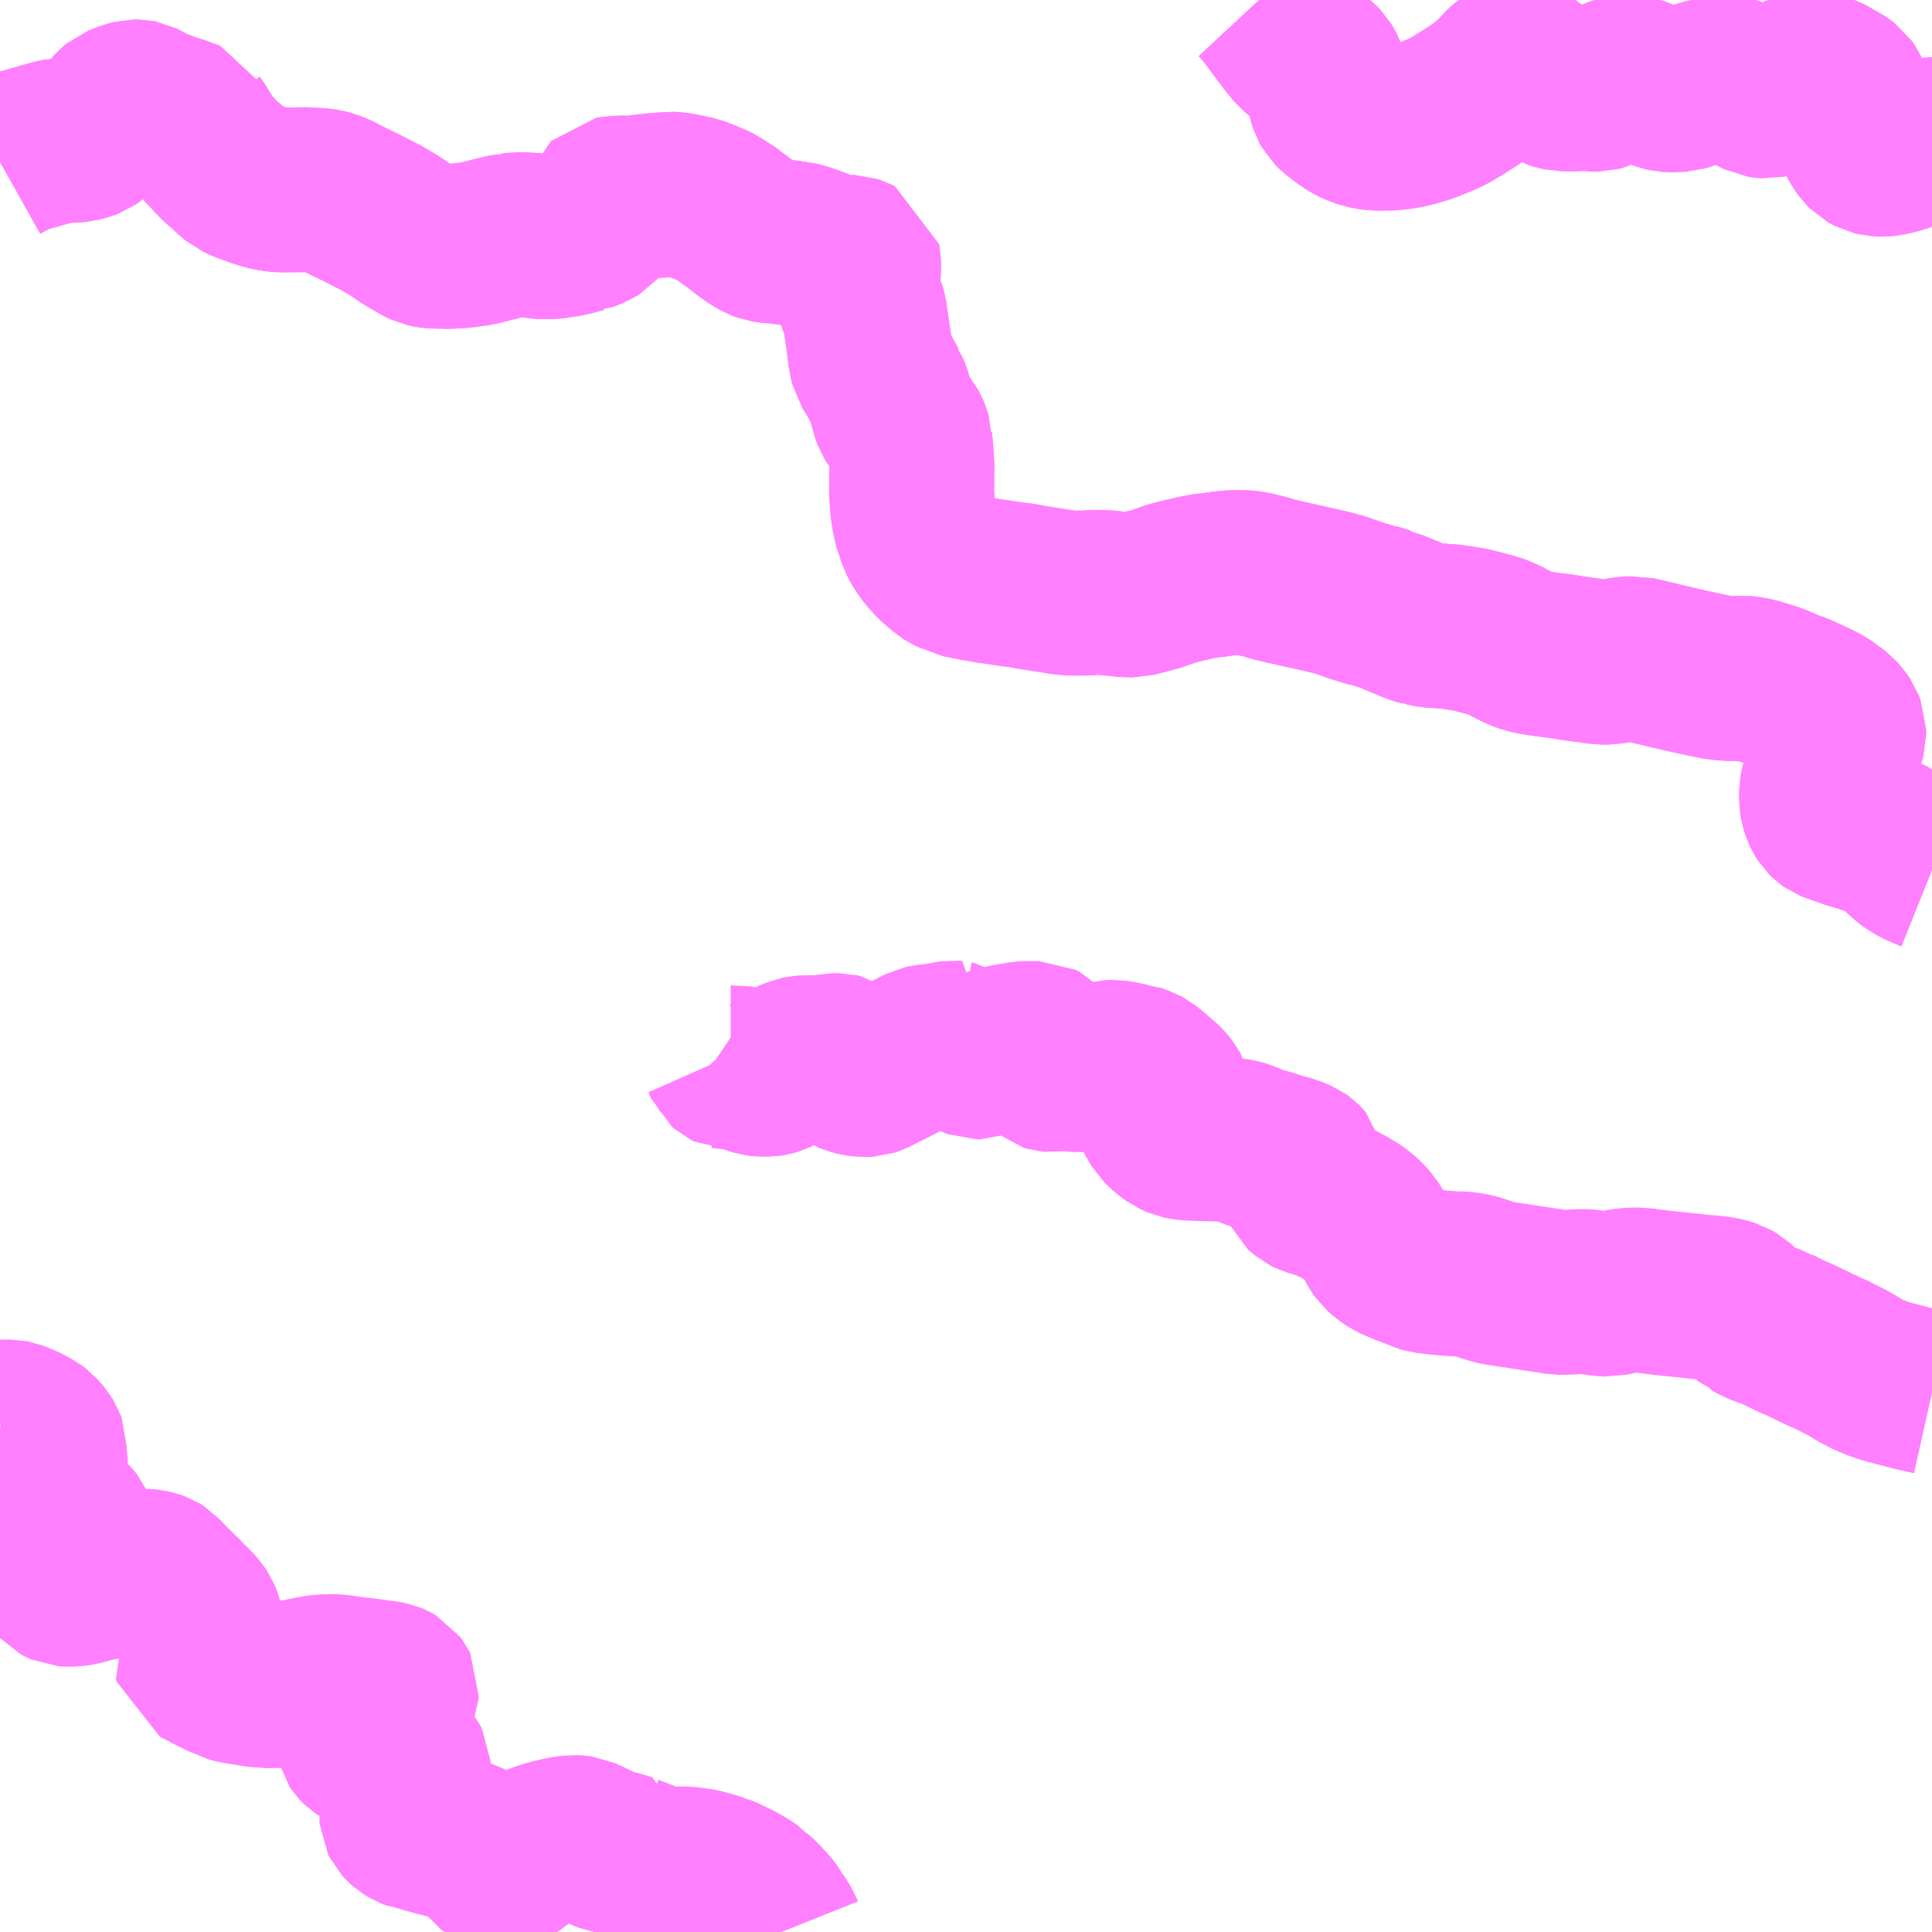 <?xml version="1.0" encoding="UTF-8"?>
<svg  xmlns="http://www.w3.org/2000/svg" xmlns:xlink="http://www.w3.org/1999/xlink" xmlns:go="http://purl.org/svgmap/profile" property="N07_001,N07_002,N07_003,N07_004,N07_005,N07_006,N07_007" viewBox="13957.031 -3665.039 8.789 8.789" go:dataArea="13957.03125 -3665.0390625 8.7890625 8.7890625" >
<globalCoordinateSystem srsName="http://purl.org/crs/84" transform="matrix(100.0,0.0,0.0,-100.0,0.0,0.0)" />
<defs>
 <g id="p0" >
  <circle cx="0.0" cy="0.0" r="3" stroke="green" stroke-width="0.75" vector-effect="non-scaling-stroke" />
 </g>
</defs>
<g fill="none" fill-rule="evenodd" stroke="#FF00FF" stroke-width="0.75" opacity="0.5" vector-effect="non-scaling-stroke" stroke-linejoin="bevel" >
<path content="1,関東自動車（株）,鹿沼駅・古峰原神社,9.0,9.0,9.0," xlink:title="1" d="M13965.82,-3661.082L13965.815,-3661.084L13965.764,-3661.106L13965.74,-3661.119L13965.715,-3661.137L13965.698,-3661.152L13965.646,-3661.204L13965.633,-3661.215L13965.613,-3661.225L13965.596,-3661.232L13965.546,-3661.25L13965.497,-3661.266L13965.452,-3661.279L13965.449,-3661.28L13965.439,-3661.284L13965.392,-3661.3L13965.386,-3661.303L13965.373,-3661.307L13965.363,-3661.311L13965.353,-3661.318L13965.344,-3661.327L13965.337,-3661.338L13965.328,-3661.356L13965.322,-3661.374L13965.318,-3661.397L13965.318,-3661.425L13965.318,-3661.441L13965.322,-3661.462L13965.333,-3661.499L13965.344,-3661.531L13965.364,-3661.573L13965.387,-3661.621L13965.413,-3661.677L13965.418,-3661.695L13965.418,-3661.699L13965.418,-3661.719L13965.409,-3661.742L13965.397,-3661.76L13965.381,-3661.778L13965.358,-3661.796L13965.336,-3661.812L13965.324,-3661.82L13965.277,-3661.844L13965.214,-3661.873L13965.204,-3661.877L13965.181,-3661.886L13965.172,-3661.891L13965.165,-3661.893L13965.152,-3661.897L13965.103,-3661.918L13965.062,-3661.931L13965.015,-3661.945L13964.98,-3661.952L13964.968,-3661.953L13964.942,-3661.952L13964.886,-3661.953L13964.844,-3661.958L13964.832,-3661.96L13964.779,-3661.971L13964.692,-3661.99L13964.524,-3662.03L13964.468,-3662.043L13964.423,-3662.04L13964.348,-3662.027L13964.317,-3662.027L13964.279,-3662.032L13964.185,-3662.045L13964.123,-3662.055L13964.114,-3662.056L13964.113,-3662.056L13964.104,-3662.057L13964.065,-3662.062L13964.025,-3662.068L13963.984,-3662.076L13963.948,-3662.089L13963.906,-3662.11L13963.867,-3662.131L13963.853,-3662.136L13963.829,-3662.146L13963.824,-3662.148L13963.801,-3662.153L13963.794,-3662.155L13963.791,-3662.156L13963.725,-3662.173L13963.661,-3662.184L13963.611,-3662.19L13963.599,-3662.19L13963.578,-3662.192L13963.545,-3662.194L13963.502,-3662.202L13963.501,-3662.203L13963.5,-3662.203L13963.489,-3662.206L13963.465,-3662.214L13963.442,-3662.224L13963.367,-3662.255L13963.339,-3662.262L13963.331,-3662.269L13963.279,-3662.285L13963.273,-3662.285L13963.222,-3662.3L13963.22,-3662.301L13963.188,-3662.311L13963.143,-3662.327L13963.108,-3662.339L13963.099,-3662.34L13963.085,-3662.344L13963.033,-3662.356L13962.948,-3662.375L13962.855,-3662.396L13962.819,-3662.405L13962.783,-3662.416L13962.742,-3662.426L13962.719,-3662.431L13962.689,-3662.434L13962.642,-3662.434L13962.596,-3662.43L13962.542,-3662.422L13962.526,-3662.421L13962.484,-3662.414L13962.432,-3662.402L13962.394,-3662.393L13962.363,-3662.385L13962.291,-3662.36L13962.235,-3662.345L13962.188,-3662.333L13962.174,-3662.333L13962.144,-3662.334L13962.072,-3662.342L13962.042,-3662.344L13962.005,-3662.344L13961.971,-3662.341L13961.916,-3662.341L13961.907,-3662.341L13961.871,-3662.344L13961.731,-3662.366L13961.671,-3662.377L13961.633,-3662.381L13961.589,-3662.388L13961.518,-3662.398L13961.512,-3662.4L13961.484,-3662.404L13961.423,-3662.416L13961.414,-3662.418L13961.394,-3662.422L13961.387,-3662.426L13961.352,-3662.443L13961.337,-3662.452L13961.289,-3662.494L13961.259,-3662.527L13961.235,-3662.56L13961.217,-3662.594L13961.209,-3662.618L13961.202,-3662.634L13961.198,-3662.652L13961.19,-3662.685L13961.184,-3662.722L13961.182,-3662.74L13961.178,-3662.801L13961.179,-3662.898L13961.179,-3662.921L13961.175,-3662.986L13961.17,-3663.038L13961.17,-3663.039L13961.168,-3663.045L13961.165,-3663.056L13961.16,-3663.068L13961.156,-3663.077L13961.151,-3663.086L13961.143,-3663.096L13961.134,-3663.106L13961.126,-3663.114L13961.123,-3663.118L13961.111,-3663.132L13961.103,-3663.145L13961.09,-3663.18L13961.081,-3663.226L13961.063,-3663.271L13961.06,-3663.275L13961.06,-3663.277L13961.027,-3663.337L13961,-3663.38L13960.996,-3663.396L13960.988,-3663.438L13960.986,-3663.463L13960.964,-3663.615L13960.96,-3663.628L13960.955,-3663.64L13960.952,-3663.648L13960.938,-3663.683L13960.936,-3663.695L13960.935,-3663.698L13960.933,-3663.723L13960.933,-3663.757L13960.937,-3663.822L13960.936,-3663.85L13960.935,-3663.855L13960.915,-3663.865L13960.906,-3663.868L13960.878,-3663.869L13960.85,-3663.869L13960.835,-3663.87L13960.826,-3663.871L13960.807,-3663.875L13960.799,-3663.88L13960.779,-3663.888L13960.724,-3663.909L13960.706,-3663.916L13960.687,-3663.921L13960.686,-3663.922L13960.665,-3663.928L13960.66,-3663.929L13960.653,-3663.929L13960.645,-3663.931L13960.615,-3663.935L13960.593,-3663.938L13960.563,-3663.942L13960.533,-3663.944L13960.526,-3663.945L13960.512,-3663.947L13960.496,-3663.953L13960.459,-3663.974L13960.443,-3663.986L13960.43,-3663.995L13960.41,-3664.011L13960.376,-3664.037L13960.365,-3664.044L13960.348,-3664.058L13960.331,-3664.071L13960.327,-3664.073L13960.325,-3664.075L13960.311,-3664.082L13960.292,-3664.095L13960.272,-3664.105L13960.226,-3664.124L13960.194,-3664.136L13960.128,-3664.15L13960.093,-3664.155L13960.076,-3664.156L13960.044,-3664.151L13960.012,-3664.15L13959.944,-3664.142L13959.933,-3664.14L13959.901,-3664.137L13959.86,-3664.138L13959.852,-3664.138L13959.811,-3664.134L13959.805,-3664.133L13959.801,-3664.129L13959.799,-3664.124L13959.792,-3664.107L13959.776,-3664.071L13959.752,-3664.029L13959.746,-3664.022L13959.723,-3664.008L13959.68,-3663.991L13959.679,-3663.991L13959.643,-3663.981L13959.631,-3663.978L13959.617,-3663.974L13959.598,-3663.971L13959.581,-3663.968L13959.569,-3663.967L13959.551,-3663.964L13959.542,-3663.963L13959.514,-3663.962L13959.5,-3663.962L13959.481,-3663.964L13959.467,-3663.966L13959.456,-3663.968L13959.44,-3663.97L13959.427,-3663.97L13959.417,-3663.971L13959.403,-3663.971L13959.387,-3663.971L13959.362,-3663.968L13959.352,-3663.967L13959.348,-3663.967L13959.339,-3663.965L13959.315,-3663.96L13959.301,-3663.956L13959.268,-3663.948L13959.226,-3663.937L13959.206,-3663.932L13959.176,-3663.928L13959.135,-3663.922L13959.07,-3663.918L13959.036,-3663.919L13959.02,-3663.919L13959.002,-3663.92L13958.992,-3663.921L13958.985,-3663.922L13958.967,-3663.926L13958.952,-3663.933L13958.883,-3663.973L13958.829,-3664.01L13958.762,-3664.05L13958.751,-3664.055L13958.671,-3664.096L13958.648,-3664.107L13958.581,-3664.14L13958.567,-3664.148L13958.559,-3664.152L13958.53,-3664.163L13958.511,-3664.168L13958.493,-3664.171L13958.473,-3664.173L13958.441,-3664.175L13958.423,-3664.176L13958.314,-3664.175L13958.278,-3664.178L13958.242,-3664.186L13958.234,-3664.189L13958.219,-3664.193L13958.176,-3664.208L13958.163,-3664.213L13958.146,-3664.219L13958.116,-3664.233L13958.086,-3664.258L13958.068,-3664.276L13958.042,-3664.298L13958.017,-3664.321L13958.004,-3664.337L13957.973,-3664.369L13957.965,-3664.378L13957.956,-3664.395L13957.922,-3664.451L13957.917,-3664.458L13957.909,-3664.469L13957.905,-3664.478L13957.866,-3664.492L13957.847,-3664.499L13957.834,-3664.504L13957.811,-3664.51L13957.744,-3664.535L13957.733,-3664.54L13957.725,-3664.543L13957.682,-3664.566L13957.668,-3664.573L13957.658,-3664.575L13957.641,-3664.575L13957.617,-3664.569L13957.572,-3664.551L13957.56,-3664.541L13957.546,-3664.525L13957.492,-3664.464L13957.47,-3664.446L13957.456,-3664.432L13957.434,-3664.417L13957.421,-3664.412L13957.388,-3664.403L13957.364,-3664.401L13957.308,-3664.4L13957.283,-3664.395L13957.243,-3664.384L13957.194,-3664.37L13957.186,-3664.368L13957.131,-3664.352L13957.101,-3664.34L13957.065,-3664.322L13957.031,-3664.303"/>
<path content="3,鹿沼市,上久我線,5.0,5.0,5.0," xlink:title="3" d="M13960.303,-3660.242L13960.309,-3660.238L13960.323,-3660.222L13960.331,-3660.204L13960.335,-3660.195L13960.343,-3660.188L13960.355,-3660.182L13960.358,-3660.182L13960.366,-3660.18L13960.368,-3660.18L13960.391,-3660.179L13960.397,-3660.179L13960.419,-3660.177L13960.432,-3660.173L13960.458,-3660.16L13960.476,-3660.154L13960.492,-3660.152L13960.521,-3660.152L13960.526,-3660.152L13960.539,-3660.154L13960.556,-3660.159L13960.566,-3660.164L13960.582,-3660.173L13960.595,-3660.182L13960.624,-3660.207L13960.662,-3660.223L13960.678,-3660.226L13960.692,-3660.227L13960.77,-3660.228L13960.82,-3660.236L13960.825,-3660.237L13960.845,-3660.237L13960.858,-3660.234L13960.87,-3660.226L13960.873,-3660.222L13960.875,-3660.219L13960.878,-3660.208L13960.883,-3660.182L13960.886,-3660.175L13960.889,-3660.171L13960.897,-3660.165L13960.909,-3660.16L13960.936,-3660.153L13960.961,-3660.15L13960.983,-3660.151L13960.995,-3660.155L13961.027,-3660.171L13961.14,-3660.228L13961.229,-3660.273L13961.243,-3660.276L13961.275,-3660.28L13961.308,-3660.284L13961.353,-3660.293L13961.366,-3660.295L13961.379,-3660.294L13961.378,-3660.293L13961.388,-3660.291L13961.396,-3660.286L13961.418,-3660.264L13961.442,-3660.246L13961.465,-3660.234L13961.473,-3660.231L13961.49,-3660.231L13961.498,-3660.234L13961.536,-3660.256L13961.562,-3660.266L13961.572,-3660.27L13961.615,-3660.279L13961.685,-3660.291L13961.706,-3660.292L13961.756,-3660.292L13961.774,-3660.283L13961.786,-3660.27L13961.791,-3660.256L13961.79,-3660.244L13961.785,-3660.232L13961.773,-3660.213L13961.771,-3660.208L13961.773,-3660.197L13961.776,-3660.191L13961.791,-3660.178L13961.805,-3660.174L13961.816,-3660.173L13961.852,-3660.178L13961.888,-3660.177L13961.927,-3660.173L13961.952,-3660.173L13961.972,-3660.177L13962.051,-3660.202L13962.065,-3660.206L13962.101,-3660.206L13962.123,-3660.203L13962.174,-3660.192L13962.188,-3660.191L13962.222,-3660.179L13962.237,-3660.171L13962.284,-3660.133L13962.288,-3660.128L13962.307,-3660.113L13962.328,-3660.092L13962.34,-3660.077L13962.346,-3660.066L13962.35,-3660.048L13962.351,-3660.03L13962.343,-3660.02L13962.329,-3660.01L13962.306,-3659.992L13962.299,-3659.981L13962.297,-3659.964L13962.302,-3659.954L13962.318,-3659.928L13962.339,-3659.907L13962.36,-3659.89L13962.375,-3659.879L13962.402,-3659.867L13962.412,-3659.865L13962.441,-3659.861L13962.478,-3659.86L13962.504,-3659.859L13962.579,-3659.857L13962.61,-3659.855L13962.642,-3659.851L13962.665,-3659.847L13962.691,-3659.84L13962.728,-3659.823L13962.742,-3659.818L13962.773,-3659.808L13962.802,-3659.801L13962.858,-3659.782L13962.864,-3659.781L13962.902,-3659.771L13962.939,-3659.755L13962.946,-3659.75L13962.951,-3659.745L13962.956,-3659.739L13962.957,-3659.735L13962.959,-3659.729L13962.96,-3659.723L13962.96,-3659.715L13962.957,-3659.702L13962.951,-3659.684L13962.942,-3659.671L13962.943,-3659.655L13962.948,-3659.643L13962.972,-3659.623L13962.983,-3659.614L13962.993,-3659.609L13963.036,-3659.597L13963.061,-3659.588L13963.107,-3659.568L13963.152,-3659.544L13963.189,-3659.522L13963.214,-3659.504L13963.234,-3659.486L13963.246,-3659.473L13963.252,-3659.465L13963.258,-3659.458L13963.269,-3659.441L13963.279,-3659.428L13963.282,-3659.422L13963.285,-3659.416L13963.287,-3659.411L13963.297,-3659.392L13963.309,-3659.37L13963.319,-3659.356L13963.344,-3659.334L13963.361,-3659.322L13963.394,-3659.305L13963.409,-3659.3L13963.422,-3659.294L13963.447,-3659.283L13963.471,-3659.268L13963.499,-3659.263L13963.503,-3659.262L13963.525,-3659.256L13963.576,-3659.25L13963.613,-3659.247L13963.633,-3659.244L13963.68,-3659.244L13963.698,-3659.242L13963.725,-3659.238L13963.752,-3659.231L13963.796,-3659.216L13963.825,-3659.207L13963.831,-3659.205L13963.854,-3659.201L13963.86,-3659.2L13964.011,-3659.177L13964.031,-3659.174L13964.055,-3659.17L13964.079,-3659.167L13964.119,-3659.16L13964.153,-3659.16L13964.209,-3659.163L13964.232,-3659.164L13964.271,-3659.161L13964.283,-3659.158L13964.292,-3659.157L13964.294,-3659.156L13964.334,-3659.152L13964.35,-3659.151L13964.414,-3659.166L13964.434,-3659.169L13964.45,-3659.17L13964.493,-3659.171L13964.499,-3659.17L13964.509,-3659.168L13964.524,-3659.166L13964.566,-3659.161L13964.581,-3659.159L13964.585,-3659.158L13964.677,-3659.149L13964.779,-3659.138L13964.823,-3659.135L13964.83,-3659.133L13964.844,-3659.132L13964.88,-3659.125L13964.902,-3659.118L13964.923,-3659.106L13964.955,-3659.077L13964.994,-3659.046L13964.999,-3659.044L13965.001,-3659.041L13965.03,-3659.025L13965.052,-3659.016L13965.103,-3658.999L13965.106,-3658.997L13965.184,-3658.958L13965.2,-3658.952L13965.231,-3658.938L13965.307,-3658.901L13965.358,-3658.878L13965.378,-3658.869L13965.384,-3658.865L13965.403,-3658.856L13965.449,-3658.832L13965.474,-3658.816L13965.499,-3658.802L13965.507,-3658.796L13965.51,-3658.794L13965.525,-3658.788L13965.548,-3658.778L13965.583,-3658.764L13965.608,-3658.756L13965.612,-3658.755L13965.613,-3658.754L13965.744,-3658.72L13965.82,-3658.703"/>
<path content="3,鹿沼市,入栗野上五月線,2.0,2.0,2.0," xlink:title="3" d="M13960.586,-3656.25L13960.582,-3656.26L13960.558,-3656.299L13960.552,-3656.309L13960.549,-3656.312L13960.544,-3656.322L13960.519,-3656.354L13960.505,-3656.369L13960.482,-3656.394L13960.454,-3656.419L13960.448,-3656.426L13960.417,-3656.447L13960.385,-3656.465L13960.366,-3656.475L13960.357,-3656.479L13960.336,-3656.489L13960.323,-3656.495L13960.299,-3656.505L13960.295,-3656.505L13960.279,-3656.511L13960.237,-3656.523L13960.218,-3656.528L13960.153,-3656.537L13960.107,-3656.537L13960.04,-3656.537L13959.978,-3656.559L13959.953,-3656.569L13959.891,-3656.593L13959.891,-3656.595L13959.847,-3656.608L13959.79,-3656.623L13959.773,-3656.629L13959.761,-3656.635L13959.725,-3656.653L13959.698,-3656.666L13959.684,-3656.672L13959.673,-3656.677L13959.658,-3656.679L13959.639,-3656.68L13959.615,-3656.677L13959.59,-3656.673L13959.551,-3656.664L13959.518,-3656.655L13959.483,-3656.643L13959.445,-3656.626L13959.427,-3656.617L13959.418,-3656.613L13959.41,-3656.606L13959.404,-3656.597L13959.4,-3656.588L13959.395,-3656.583L13959.367,-3656.569L13959.358,-3656.562L13959.35,-3656.562L13959.311,-3656.547L13959.296,-3656.544L13959.287,-3656.544L13959.281,-3656.546L13959.275,-3656.551L13959.268,-3656.56L13959.263,-3656.565L13959.259,-3656.568L13959.256,-3656.572L13959.252,-3656.575L13959.239,-3656.589L13959.216,-3656.617L13959.206,-3656.626L13959.19,-3656.639L13959.17,-3656.65L13959.131,-3656.666L13959.095,-3656.678L13959.06,-3656.686L13959.018,-3656.697L13958.968,-3656.711L13958.939,-3656.72L13958.922,-3656.721L13958.901,-3656.729L13958.885,-3656.739L13958.875,-3656.748L13958.864,-3656.76L13958.859,-3656.77L13958.858,-3656.783L13958.859,-3656.795L13958.861,-3656.812L13958.868,-3656.849L13958.875,-3656.879L13958.881,-3656.904L13958.884,-3656.915L13958.886,-3656.928L13958.888,-3656.942L13958.889,-3656.957L13958.889,-3656.975L13958.889,-3656.99L13958.888,-3657.007L13958.882,-3657.019L13958.869,-3657.036L13958.855,-3657.046L13958.846,-3657.051L13958.835,-3657.054L13958.809,-3657.061L13958.723,-3657.08L13958.7,-3657.088L13958.682,-3657.096L13958.673,-3657.102L13958.667,-3657.108L13958.661,-3657.117L13958.658,-3657.129L13958.657,-3657.141L13958.66,-3657.157L13958.675,-3657.187L13958.705,-3657.234L13958.723,-3657.254L13958.736,-3657.267L13958.747,-3657.277L13958.758,-3657.283L13958.809,-3657.31L13958.821,-3657.319L13958.83,-3657.328L13958.834,-3657.338L13958.835,-3657.351L13958.831,-3657.359L13958.825,-3657.367L13958.813,-3657.374L13958.801,-3657.379L13958.785,-3657.382L13958.763,-3657.385L13958.696,-3657.394L13958.659,-3657.398L13958.563,-3657.411L13958.549,-3657.412L13958.531,-3657.413L13958.521,-3657.412L13958.483,-3657.409L13958.45,-3657.403L13958.368,-3657.387L13958.324,-3657.378L13958.299,-3657.372L13958.273,-3657.369L13958.224,-3657.373L13958.203,-3657.374L13958.105,-3657.39L13958.09,-3657.394L13958.074,-3657.398L13958.062,-3657.405L13958.033,-3657.419L13958.002,-3657.434L13957.971,-3657.451L13957.949,-3657.462L13957.927,-3657.473L13957.924,-3657.486L13957.94,-3657.514L13957.95,-3657.549L13957.954,-3657.564L13957.956,-3657.576L13957.956,-3657.592L13957.954,-3657.61L13957.949,-3657.639L13957.945,-3657.657L13957.939,-3657.672L13957.933,-3657.686L13957.924,-3657.7L13957.9,-3657.727L13957.88,-3657.746L13957.858,-3657.769L13957.812,-3657.814L13957.783,-3657.843L13957.774,-3657.853L13957.766,-3657.861L13957.755,-3657.873L13957.744,-3657.88L13957.73,-3657.885L13957.706,-3657.89L13957.696,-3657.891L13957.643,-3657.89L13957.602,-3657.885L13957.576,-3657.88L13957.527,-3657.868L13957.476,-3657.858L13957.463,-3657.855L13957.44,-3657.849L13957.43,-3657.847L13957.407,-3657.84L13957.395,-3657.837L13957.384,-3657.835L13957.367,-3657.832L13957.338,-3657.832L13957.324,-3657.833L13957.315,-3657.837L13957.304,-3657.843L13957.294,-3657.854L13957.289,-3657.861L13957.285,-3657.869L13957.286,-3657.883L13957.287,-3657.894L13957.292,-3657.902L13957.303,-3657.913L13957.325,-3657.931L13957.339,-3657.945L13957.356,-3657.966L13957.368,-3657.986L13957.375,-3658.006L13957.379,-3658.03L13957.381,-3658.046L13957.38,-3658.063L13957.371,-3658.087L13957.344,-3658.118L13957.321,-3658.141L13957.31,-3658.149L13957.271,-3658.185L13957.263,-3658.194L13957.244,-3658.213L13957.232,-3658.225L13957.199,-3658.247L13957.192,-3658.255L13957.186,-3658.269L13957.187,-3658.284L13957.188,-3658.289L13957.193,-3658.299L13957.201,-3658.309L13957.229,-3658.335L13957.233,-3658.345L13957.236,-3658.37L13957.237,-3658.379L13957.237,-3658.402L13957.232,-3658.424L13957.232,-3658.461L13957.228,-3658.472L13957.218,-3658.488L13957.195,-3658.515L13957.179,-3658.527L13957.166,-3658.534L13957.153,-3658.542L13957.114,-3658.559L13957.094,-3658.567L13957.079,-3658.57L13957.04,-3658.57L13957.031,-3658.569"/>
<path content="3,鹿沼市,古峰原線,9.0,9.0,9.0," xlink:title="3" d="M13957.031,-3664.303L13957.065,-3664.322L13957.101,-3664.34L13957.131,-3664.352L13957.186,-3664.368L13957.194,-3664.37L13957.243,-3664.384L13957.283,-3664.395L13957.308,-3664.4L13957.364,-3664.401L13957.388,-3664.403L13957.421,-3664.412L13957.434,-3664.417L13957.456,-3664.432L13957.47,-3664.446L13957.492,-3664.464L13957.546,-3664.525L13957.56,-3664.541L13957.572,-3664.551L13957.617,-3664.569L13957.641,-3664.575L13957.658,-3664.575L13957.668,-3664.573L13957.682,-3664.566L13957.725,-3664.543L13957.733,-3664.54L13957.744,-3664.535L13957.811,-3664.51L13957.834,-3664.504L13957.847,-3664.499L13957.866,-3664.492L13957.905,-3664.478L13957.909,-3664.469L13957.917,-3664.458L13957.922,-3664.451L13957.956,-3664.395L13957.965,-3664.378L13957.973,-3664.369L13958.004,-3664.337L13958.017,-3664.321L13958.042,-3664.298L13958.068,-3664.276L13958.086,-3664.258L13958.116,-3664.233L13958.146,-3664.219L13958.163,-3664.213L13958.176,-3664.208L13958.219,-3664.193L13958.234,-3664.189L13958.242,-3664.186L13958.278,-3664.178L13958.314,-3664.175L13958.423,-3664.176L13958.441,-3664.175L13958.473,-3664.173L13958.493,-3664.171L13958.511,-3664.168L13958.53,-3664.163L13958.559,-3664.152L13958.567,-3664.148L13958.581,-3664.14L13958.648,-3664.107L13958.671,-3664.096L13958.751,-3664.055L13958.762,-3664.05L13958.829,-3664.01L13958.883,-3663.973L13958.952,-3663.933L13958.967,-3663.926L13958.985,-3663.922L13958.992,-3663.921L13959.002,-3663.92L13959.02,-3663.919L13959.036,-3663.919L13959.07,-3663.918L13959.135,-3663.922L13959.176,-3663.928L13959.206,-3663.932L13959.226,-3663.937L13959.268,-3663.948L13959.301,-3663.956L13959.315,-3663.96L13959.339,-3663.965L13959.348,-3663.967L13959.352,-3663.967L13959.362,-3663.968L13959.387,-3663.971L13959.403,-3663.971L13959.417,-3663.971L13959.427,-3663.97L13959.44,-3663.97L13959.456,-3663.968L13959.467,-3663.966L13959.481,-3663.964L13959.5,-3663.962L13959.514,-3663.962L13959.542,-3663.963L13959.551,-3663.964L13959.569,-3663.967L13959.581,-3663.968L13959.598,-3663.971L13959.617,-3663.974L13959.631,-3663.978L13959.643,-3663.981L13959.679,-3663.991L13959.68,-3663.991L13959.723,-3664.008L13959.746,-3664.022L13959.752,-3664.029L13959.776,-3664.071L13959.792,-3664.107L13959.799,-3664.124L13959.801,-3664.129L13959.805,-3664.133L13959.811,-3664.134L13959.852,-3664.138L13959.86,-3664.138L13959.901,-3664.137L13959.933,-3664.14L13959.944,-3664.142L13960.012,-3664.15L13960.044,-3664.151L13960.076,-3664.156L13960.093,-3664.155L13960.128,-3664.15L13960.194,-3664.136L13960.226,-3664.124L13960.272,-3664.105L13960.292,-3664.095L13960.311,-3664.082L13960.325,-3664.075L13960.327,-3664.073L13960.331,-3664.071L13960.348,-3664.058L13960.365,-3664.044L13960.376,-3664.037L13960.41,-3664.011L13960.43,-3663.995L13960.443,-3663.986L13960.459,-3663.974L13960.496,-3663.953L13960.512,-3663.947L13960.526,-3663.945L13960.533,-3663.944L13960.563,-3663.942L13960.593,-3663.938L13960.615,-3663.935L13960.645,-3663.931L13960.653,-3663.929L13960.66,-3663.929L13960.665,-3663.928L13960.686,-3663.922L13960.687,-3663.921L13960.706,-3663.916L13960.724,-3663.909L13960.779,-3663.888L13960.799,-3663.88L13960.807,-3663.875L13960.826,-3663.871L13960.835,-3663.87L13960.85,-3663.869L13960.878,-3663.869L13960.906,-3663.868L13960.915,-3663.865L13960.935,-3663.855L13960.936,-3663.85L13960.937,-3663.822L13960.933,-3663.757L13960.933,-3663.723L13960.935,-3663.698L13960.936,-3663.695L13960.938,-3663.683L13960.952,-3663.648L13960.955,-3663.64L13960.96,-3663.628L13960.964,-3663.615L13960.986,-3663.463L13960.988,-3663.438L13960.996,-3663.396L13961,-3663.38L13961.027,-3663.337L13961.06,-3663.277L13961.06,-3663.275L13961.063,-3663.271L13961.081,-3663.226L13961.09,-3663.18L13961.103,-3663.145L13961.111,-3663.132L13961.123,-3663.118L13961.126,-3663.114L13961.134,-3663.106L13961.143,-3663.096L13961.151,-3663.086L13961.156,-3663.077L13961.16,-3663.068L13961.165,-3663.056L13961.168,-3663.045L13961.17,-3663.039L13961.17,-3663.038L13961.175,-3662.986L13961.179,-3662.921L13961.179,-3662.898L13961.178,-3662.801L13961.182,-3662.74L13961.184,-3662.722L13961.19,-3662.685L13961.198,-3662.652L13961.202,-3662.634L13961.209,-3662.618L13961.217,-3662.594L13961.235,-3662.56L13961.259,-3662.527L13961.289,-3662.494L13961.337,-3662.452L13961.352,-3662.443L13961.387,-3662.426L13961.394,-3662.422L13961.414,-3662.418L13961.423,-3662.416L13961.484,-3662.404L13961.512,-3662.4L13961.518,-3662.398L13961.589,-3662.388L13961.633,-3662.381L13961.671,-3662.377L13961.731,-3662.366L13961.871,-3662.344L13961.907,-3662.341L13961.916,-3662.341L13961.971,-3662.341L13962.005,-3662.344L13962.042,-3662.344L13962.072,-3662.342L13962.144,-3662.334L13962.174,-3662.333L13962.188,-3662.333L13962.235,-3662.345L13962.291,-3662.36L13962.363,-3662.385L13962.394,-3662.393L13962.432,-3662.402L13962.484,-3662.414L13962.526,-3662.421L13962.542,-3662.422L13962.596,-3662.43L13962.642,-3662.434L13962.689,-3662.434L13962.719,-3662.431L13962.742,-3662.426L13962.783,-3662.416L13962.819,-3662.405L13962.855,-3662.396L13962.948,-3662.375L13963.033,-3662.356L13963.085,-3662.344L13963.099,-3662.34L13963.108,-3662.339L13963.143,-3662.327L13963.188,-3662.311L13963.22,-3662.301L13963.222,-3662.3L13963.273,-3662.285L13963.279,-3662.285L13963.331,-3662.269L13963.339,-3662.262L13963.367,-3662.255L13963.442,-3662.224L13963.465,-3662.214L13963.489,-3662.206L13963.5,-3662.203L13963.501,-3662.203L13963.502,-3662.202L13963.545,-3662.194L13963.578,-3662.192L13963.599,-3662.19L13963.611,-3662.19L13963.661,-3662.184L13963.725,-3662.173L13963.791,-3662.156L13963.794,-3662.155L13963.801,-3662.153L13963.824,-3662.148L13963.829,-3662.146L13963.853,-3662.136L13963.867,-3662.131L13963.906,-3662.11L13963.948,-3662.089L13963.984,-3662.076L13964.025,-3662.068L13964.065,-3662.062L13964.104,-3662.057L13964.113,-3662.056L13964.114,-3662.056L13964.123,-3662.055L13964.185,-3662.045L13964.279,-3662.032L13964.317,-3662.027L13964.348,-3662.027L13964.423,-3662.04L13964.468,-3662.043L13964.524,-3662.03L13964.692,-3661.99L13964.779,-3661.971L13964.832,-3661.96L13964.844,-3661.958L13964.886,-3661.953L13964.942,-3661.952L13964.968,-3661.953L13964.98,-3661.952L13965.015,-3661.945L13965.062,-3661.931L13965.103,-3661.918L13965.152,-3661.897L13965.165,-3661.893L13965.172,-3661.891L13965.181,-3661.886L13965.204,-3661.877L13965.214,-3661.873L13965.277,-3661.844L13965.324,-3661.82L13965.336,-3661.812L13965.358,-3661.796L13965.381,-3661.778L13965.397,-3661.76L13965.409,-3661.742L13965.418,-3661.719L13965.418,-3661.699L13965.418,-3661.695L13965.413,-3661.677L13965.387,-3661.621L13965.364,-3661.573L13965.344,-3661.531L13965.333,-3661.499L13965.322,-3661.462L13965.318,-3661.441L13965.318,-3661.425L13965.318,-3661.397L13965.322,-3661.374L13965.328,-3661.356L13965.337,-3661.338L13965.344,-3661.327L13965.353,-3661.318L13965.363,-3661.311L13965.373,-3661.307L13965.386,-3661.303L13965.392,-3661.3L13965.439,-3661.284L13965.449,-3661.28L13965.452,-3661.279L13965.497,-3661.266L13965.546,-3661.25L13965.596,-3661.232L13965.613,-3661.225L13965.633,-3661.215L13965.646,-3661.204L13965.698,-3661.152L13965.715,-3661.137L13965.74,-3661.119L13965.764,-3661.106L13965.815,-3661.084L13965.82,-3661.082"/>
<path content="3,鹿沼市,小来川森崎線,3.0,3.0,3.0," xlink:title="3" d="M13965.82,-3664.404L13965.808,-3664.404L13965.785,-3664.399L13965.775,-3664.395L13965.74,-3664.38L13965.711,-3664.367L13965.676,-3664.354L13965.648,-3664.346L13965.614,-3664.339L13965.595,-3664.337L13965.573,-3664.338L13965.552,-3664.343L13965.539,-3664.35L13965.53,-3664.355L13965.519,-3664.366L13965.504,-3664.387L13965.492,-3664.407L13965.478,-3664.435L13965.478,-3664.436L13965.469,-3664.459L13965.456,-3664.513L13965.451,-3664.531L13965.448,-3664.57L13965.442,-3664.602L13965.434,-3664.62L13965.422,-3664.637L13965.41,-3664.646L13965.392,-3664.657L13965.385,-3664.661L13965.372,-3664.667L13965.351,-3664.681L13965.335,-3664.69L13965.316,-3664.696L13965.307,-3664.698L13965.274,-3664.698L13965.256,-3664.697L13965.235,-3664.694L13965.224,-3664.693L13965.198,-3664.685L13965.184,-3664.68L13965.163,-3664.666L13965.145,-3664.648L13965.14,-3664.644L13965.128,-3664.633L13965.115,-3664.622L13965.101,-3664.613L13965.089,-3664.606L13965.07,-3664.602L13965.054,-3664.603L13965.041,-3664.605L13965.029,-3664.611L13965.014,-3664.62L13964.998,-3664.633L13964.953,-3664.661L13964.945,-3664.666L13964.93,-3664.674L13964.913,-3664.679L13964.904,-3664.681L13964.858,-3664.681L13964.84,-3664.679L13964.836,-3664.679L13964.806,-3664.674L13964.774,-3664.665L13964.749,-3664.657L13964.704,-3664.639L13964.681,-3664.632L13964.662,-3664.631L13964.637,-3664.63L13964.615,-3664.631L13964.602,-3664.634L13964.559,-3664.649L13964.525,-3664.661L13964.503,-3664.671L13964.473,-3664.681L13964.468,-3664.681L13964.444,-3664.685L13964.418,-3664.685L13964.403,-3664.684L13964.388,-3664.68L13964.365,-3664.669L13964.326,-3664.643L13964.312,-3664.636L13964.301,-3664.633L13964.272,-3664.633L13964.261,-3664.635L13964.226,-3664.636L13964.191,-3664.634L13964.141,-3664.634L13964.115,-3664.64L13964.095,-3664.646L13964.069,-3664.662L13964.048,-3664.676L13964.014,-3664.705L13963.981,-3664.737L13963.971,-3664.743L13963.957,-3664.749L13963.944,-3664.752L13963.922,-3664.753L13963.907,-3664.749L13963.894,-3664.742L13963.878,-3664.728L13963.837,-3664.684L13963.804,-3664.654L13963.766,-3664.625L13963.714,-3664.591L13963.671,-3664.564L13963.628,-3664.538L13963.603,-3664.525L13963.555,-3664.505L13963.517,-3664.49L13963.5,-3664.485L13963.478,-3664.478L13963.448,-3664.47L13963.418,-3664.463L13963.36,-3664.456L13963.295,-3664.455L13963.265,-3664.459L13963.239,-3664.464L13963.204,-3664.477L13963.184,-3664.487L13963.155,-3664.506L13963.112,-3664.539L13963.097,-3664.554L13963.088,-3664.57L13963.081,-3664.592L13963.063,-3664.675L13963.057,-3664.703L13963.048,-3664.722L13963.04,-3664.735L13963.024,-3664.752L13963.002,-3664.77L13962.996,-3664.775L13962.98,-3664.786L13962.97,-3664.793L13962.958,-3664.798L13962.947,-3664.806L13962.931,-3664.82L13962.899,-3664.859L13962.847,-3664.928L13962.808,-3664.981L13962.785,-3665.01L13962.758,-3665.039"/>
</g>
</svg>
